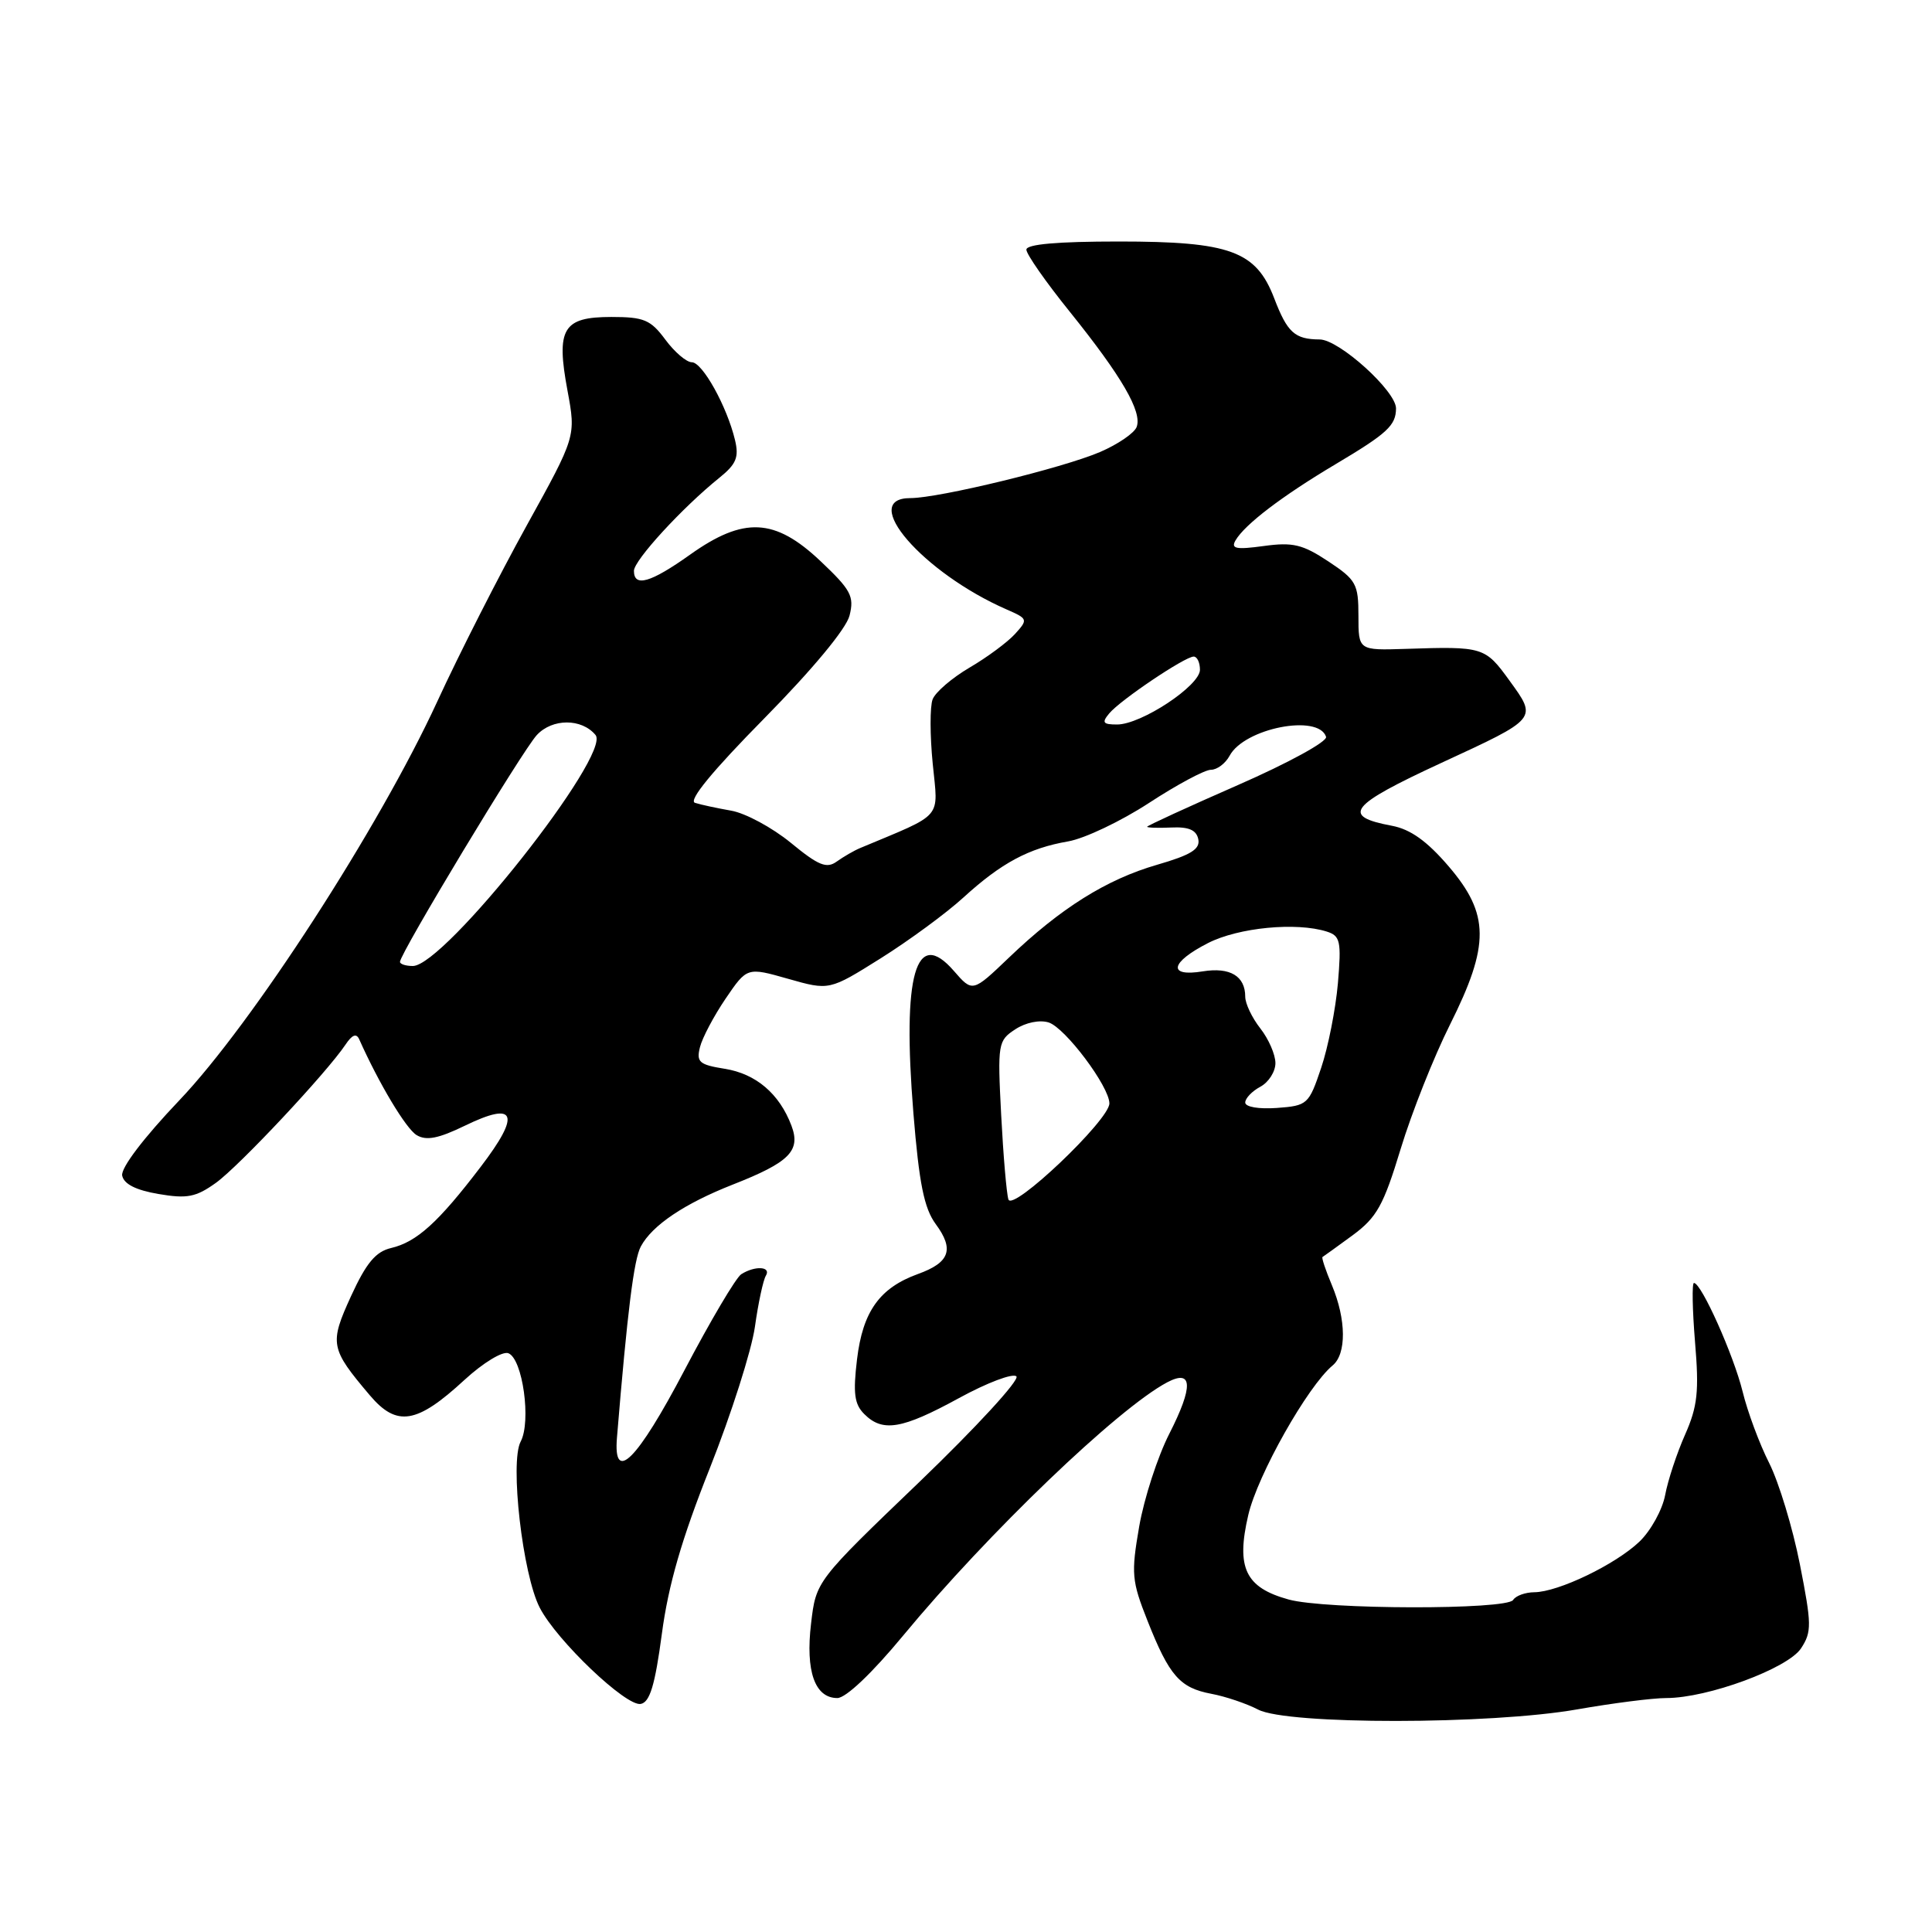 <?xml version="1.0" encoding="UTF-8" standalone="no"?>
<!DOCTYPE svg PUBLIC "-//W3C//DTD SVG 1.1//EN" "http://www.w3.org/Graphics/SVG/1.1/DTD/svg11.dtd" >
<svg xmlns="http://www.w3.org/2000/svg" xmlns:xlink="http://www.w3.org/1999/xlink" version="1.1" viewBox="0 0 256 256">
 <g >
 <path fill="currentColor"
d=" M 209.00 226.50 C 213.68 225.68 218.98 225.00 220.79 225.00 C 226.28 225.00 236.90 221.08 238.65 218.41 C 240.08 216.23 240.06 215.24 238.49 207.26 C 237.54 202.44 235.71 196.42 234.43 193.87 C 233.14 191.33 231.55 187.05 230.90 184.37 C 229.71 179.55 225.44 170.00 224.46 170.00 C 224.18 170.00 224.25 173.52 224.60 177.82 C 225.15 184.37 224.94 186.35 223.28 190.10 C 222.19 192.56 221.00 196.16 220.64 198.11 C 220.27 200.06 218.74 202.83 217.24 204.27 C 214.07 207.30 206.49 210.95 203.31 210.98 C 202.10 210.99 200.84 211.45 200.50 212.00 C 199.68 213.33 175.58 213.29 170.74 211.94 C 165.02 210.36 163.77 207.75 165.40 200.76 C 166.63 195.45 173.27 183.68 176.58 180.93 C 178.43 179.40 178.39 174.86 176.49 170.31 C 175.65 168.32 175.09 166.63 175.24 166.56 C 175.38 166.48 177.18 165.18 179.23 163.68 C 182.44 161.31 183.32 159.73 185.60 152.22 C 187.06 147.42 190.00 140.02 192.13 135.77 C 197.42 125.20 197.39 121.14 191.95 114.79 C 189.09 111.45 186.89 109.88 184.44 109.42 C 177.65 108.15 178.76 106.74 191.00 101.08 C 203.81 95.16 203.71 95.28 200.02 90.19 C 196.78 85.71 196.53 85.64 186.25 85.98 C 180.00 86.18 180.00 86.18 180.00 81.61 C 180.00 77.37 179.70 76.83 176.00 74.38 C 172.60 72.13 171.30 71.82 167.45 72.35 C 163.79 72.85 163.07 72.71 163.71 71.61 C 164.94 69.49 169.89 65.72 177.00 61.49 C 183.81 57.44 184.96 56.38 184.98 54.13 C 185.01 51.84 177.45 45.00 174.87 44.98 C 171.56 44.96 170.58 44.08 168.83 39.50 C 166.43 33.26 163.00 32.00 148.25 32.00 C 140.12 32.00 136.00 32.36 136.00 33.08 C 136.00 33.68 138.59 37.39 141.77 41.33 C 148.66 49.90 151.37 54.58 150.61 56.58 C 150.30 57.39 148.12 58.88 145.77 59.89 C 140.77 62.03 124.43 66.00 120.63 66.00 C 113.71 66.00 122.28 75.90 133.39 80.76 C 136.20 81.99 136.24 82.08 134.50 84.00 C 133.51 85.09 130.80 87.10 128.47 88.46 C 126.14 89.83 123.94 91.72 123.58 92.66 C 123.21 93.61 123.22 97.45 123.59 101.19 C 124.32 108.66 125.16 107.68 114.00 112.36 C 113.17 112.70 111.77 113.52 110.87 114.16 C 109.53 115.13 108.45 114.69 104.78 111.67 C 102.32 109.66 98.78 107.75 96.90 107.42 C 95.03 107.09 92.86 106.63 92.09 106.38 C 91.17 106.09 94.38 102.18 101.26 95.20 C 107.65 88.71 112.14 83.31 112.57 81.56 C 113.21 79.01 112.76 78.17 108.71 74.34 C 102.67 68.63 98.55 68.43 91.43 73.50 C 86.20 77.22 84.00 77.85 84.00 75.64 C 84.00 74.25 90.41 67.26 95.33 63.30 C 97.56 61.50 97.94 60.59 97.39 58.30 C 96.32 53.83 93.07 48.00 91.67 48.00 C 90.96 48.00 89.38 46.65 88.16 45.00 C 86.21 42.37 85.33 42.00 81.01 42.00 C 74.58 42.00 73.66 43.54 75.20 51.78 C 76.32 57.83 76.32 57.83 69.77 69.67 C 66.17 76.18 60.83 86.67 57.92 93.00 C 50.24 109.66 33.42 135.66 23.77 145.79 C 19.03 150.77 16.00 154.76 16.19 155.77 C 16.41 156.89 18.00 157.70 21.00 158.21 C 24.79 158.86 25.96 158.63 28.60 156.74 C 31.68 154.53 43.29 142.14 45.78 138.42 C 46.66 137.10 47.23 136.88 47.60 137.72 C 50.21 143.57 53.80 149.57 55.21 150.41 C 56.49 151.18 58.10 150.86 61.60 149.16 C 68.39 145.86 69.05 147.60 63.68 154.63 C 58.07 161.99 55.22 164.57 51.82 165.37 C 49.78 165.85 48.53 167.35 46.52 171.73 C 43.63 178.05 43.75 178.68 49.00 184.88 C 52.58 189.11 55.22 188.68 61.54 182.85 C 64.01 180.58 66.59 179.01 67.36 179.31 C 69.26 180.04 70.41 188.36 68.99 191.02 C 67.54 193.73 69.25 208.65 71.52 213.03 C 73.76 217.38 82.97 226.15 84.90 225.78 C 86.11 225.55 86.79 223.31 87.70 216.49 C 88.56 210.01 90.34 203.88 94.06 194.53 C 96.89 187.39 99.58 178.97 100.03 175.81 C 100.47 172.66 101.13 169.61 101.48 169.04 C 102.23 167.81 100.05 167.68 98.22 168.84 C 97.52 169.29 94.13 175.02 90.69 181.57 C 84.42 193.51 81.24 196.69 81.75 190.50 C 83.13 173.77 83.99 166.88 84.91 165.17 C 86.41 162.36 90.68 159.49 97.08 156.97 C 104.62 154.01 106.13 152.49 104.87 149.15 C 103.27 144.92 100.17 142.28 96.03 141.62 C 92.65 141.08 92.25 140.73 92.75 138.75 C 93.06 137.51 94.59 134.62 96.15 132.32 C 98.99 128.15 98.99 128.15 104.44 129.70 C 109.89 131.25 109.89 131.25 116.70 126.98 C 120.44 124.63 125.36 121.02 127.64 118.94 C 132.68 114.34 136.32 112.39 141.53 111.49 C 143.72 111.11 148.53 108.82 152.24 106.40 C 155.94 103.98 159.64 102.00 160.45 102.00 C 161.27 102.00 162.38 101.16 162.93 100.14 C 164.88 96.49 174.71 94.56 175.71 97.63 C 175.92 98.25 170.73 101.09 164.04 104.02 C 157.42 106.92 152.00 109.41 152.00 109.55 C 152.00 109.68 153.45 109.73 155.21 109.65 C 157.51 109.54 158.53 109.98 158.78 111.20 C 159.05 112.52 157.80 113.29 153.31 114.59 C 146.61 116.53 140.53 120.34 133.69 126.89 C 128.87 131.50 128.87 131.50 126.40 128.66 C 121.33 122.81 119.54 129.10 121.03 147.50 C 121.79 156.84 122.45 160.10 123.99 162.20 C 126.47 165.56 125.85 167.29 121.64 168.81 C 116.55 170.65 114.32 173.78 113.56 180.12 C 113.02 184.62 113.21 186.07 114.52 187.37 C 116.95 189.81 119.52 189.38 127.04 185.27 C 130.80 183.21 134.23 181.92 134.68 182.38 C 135.13 182.85 129.34 189.14 121.82 196.37 C 108.13 209.50 108.13 209.50 107.47 215.13 C 106.72 221.44 107.97 225.00 110.95 225.00 C 112.08 225.00 115.53 221.73 119.65 216.75 C 130.91 203.14 148.13 186.62 154.67 183.16 C 158.05 181.38 158.14 183.70 154.93 190.00 C 153.39 193.03 151.60 198.54 150.95 202.26 C 149.87 208.51 149.95 209.46 152.05 214.76 C 154.94 222.06 156.33 223.65 160.52 224.44 C 162.39 224.79 165.17 225.73 166.71 226.53 C 170.57 228.55 197.49 228.53 209.00 226.50 Z  M 133.62 158.93 C 133.37 158.14 132.94 153.10 132.66 147.72 C 132.17 138.27 132.24 137.89 134.53 136.39 C 135.91 135.48 137.76 135.11 138.95 135.48 C 141.15 136.18 147.00 143.98 147.00 146.21 C 147.00 148.40 134.16 160.61 133.62 158.93 Z  M 165.00 146.09 C 165.00 145.53 165.90 144.59 167.00 144.00 C 168.10 143.41 169.00 142.00 169.00 140.87 C 169.00 139.74 168.10 137.67 167.00 136.27 C 165.90 134.87 165.00 132.98 165.00 132.07 C 165.00 129.33 162.99 128.13 159.38 128.71 C 154.68 129.48 155.04 127.53 160.07 124.96 C 164.11 122.90 171.78 122.16 175.81 123.44 C 177.60 124.01 177.75 124.71 177.28 130.29 C 176.98 133.70 175.99 138.75 175.06 141.50 C 173.43 146.34 173.25 146.51 169.19 146.81 C 166.80 146.98 165.00 146.68 165.00 146.09 Z  M 53.00 127.45 C 53.00 126.35 69.22 99.45 71.13 97.40 C 73.18 95.18 77.07 95.17 78.91 97.39 C 81.05 99.97 58.90 128.00 54.70 128.00 C 53.77 128.00 53.00 127.75 53.00 127.45 Z  M 146.98 94.53 C 148.45 92.76 157.01 87.00 158.17 87.00 C 158.63 87.00 159.00 87.79 159.00 88.75 C 159.00 90.86 151.22 96.00 148.02 96.00 C 146.14 96.00 145.96 95.75 146.98 94.53 Z "/>
</g>
</svg>